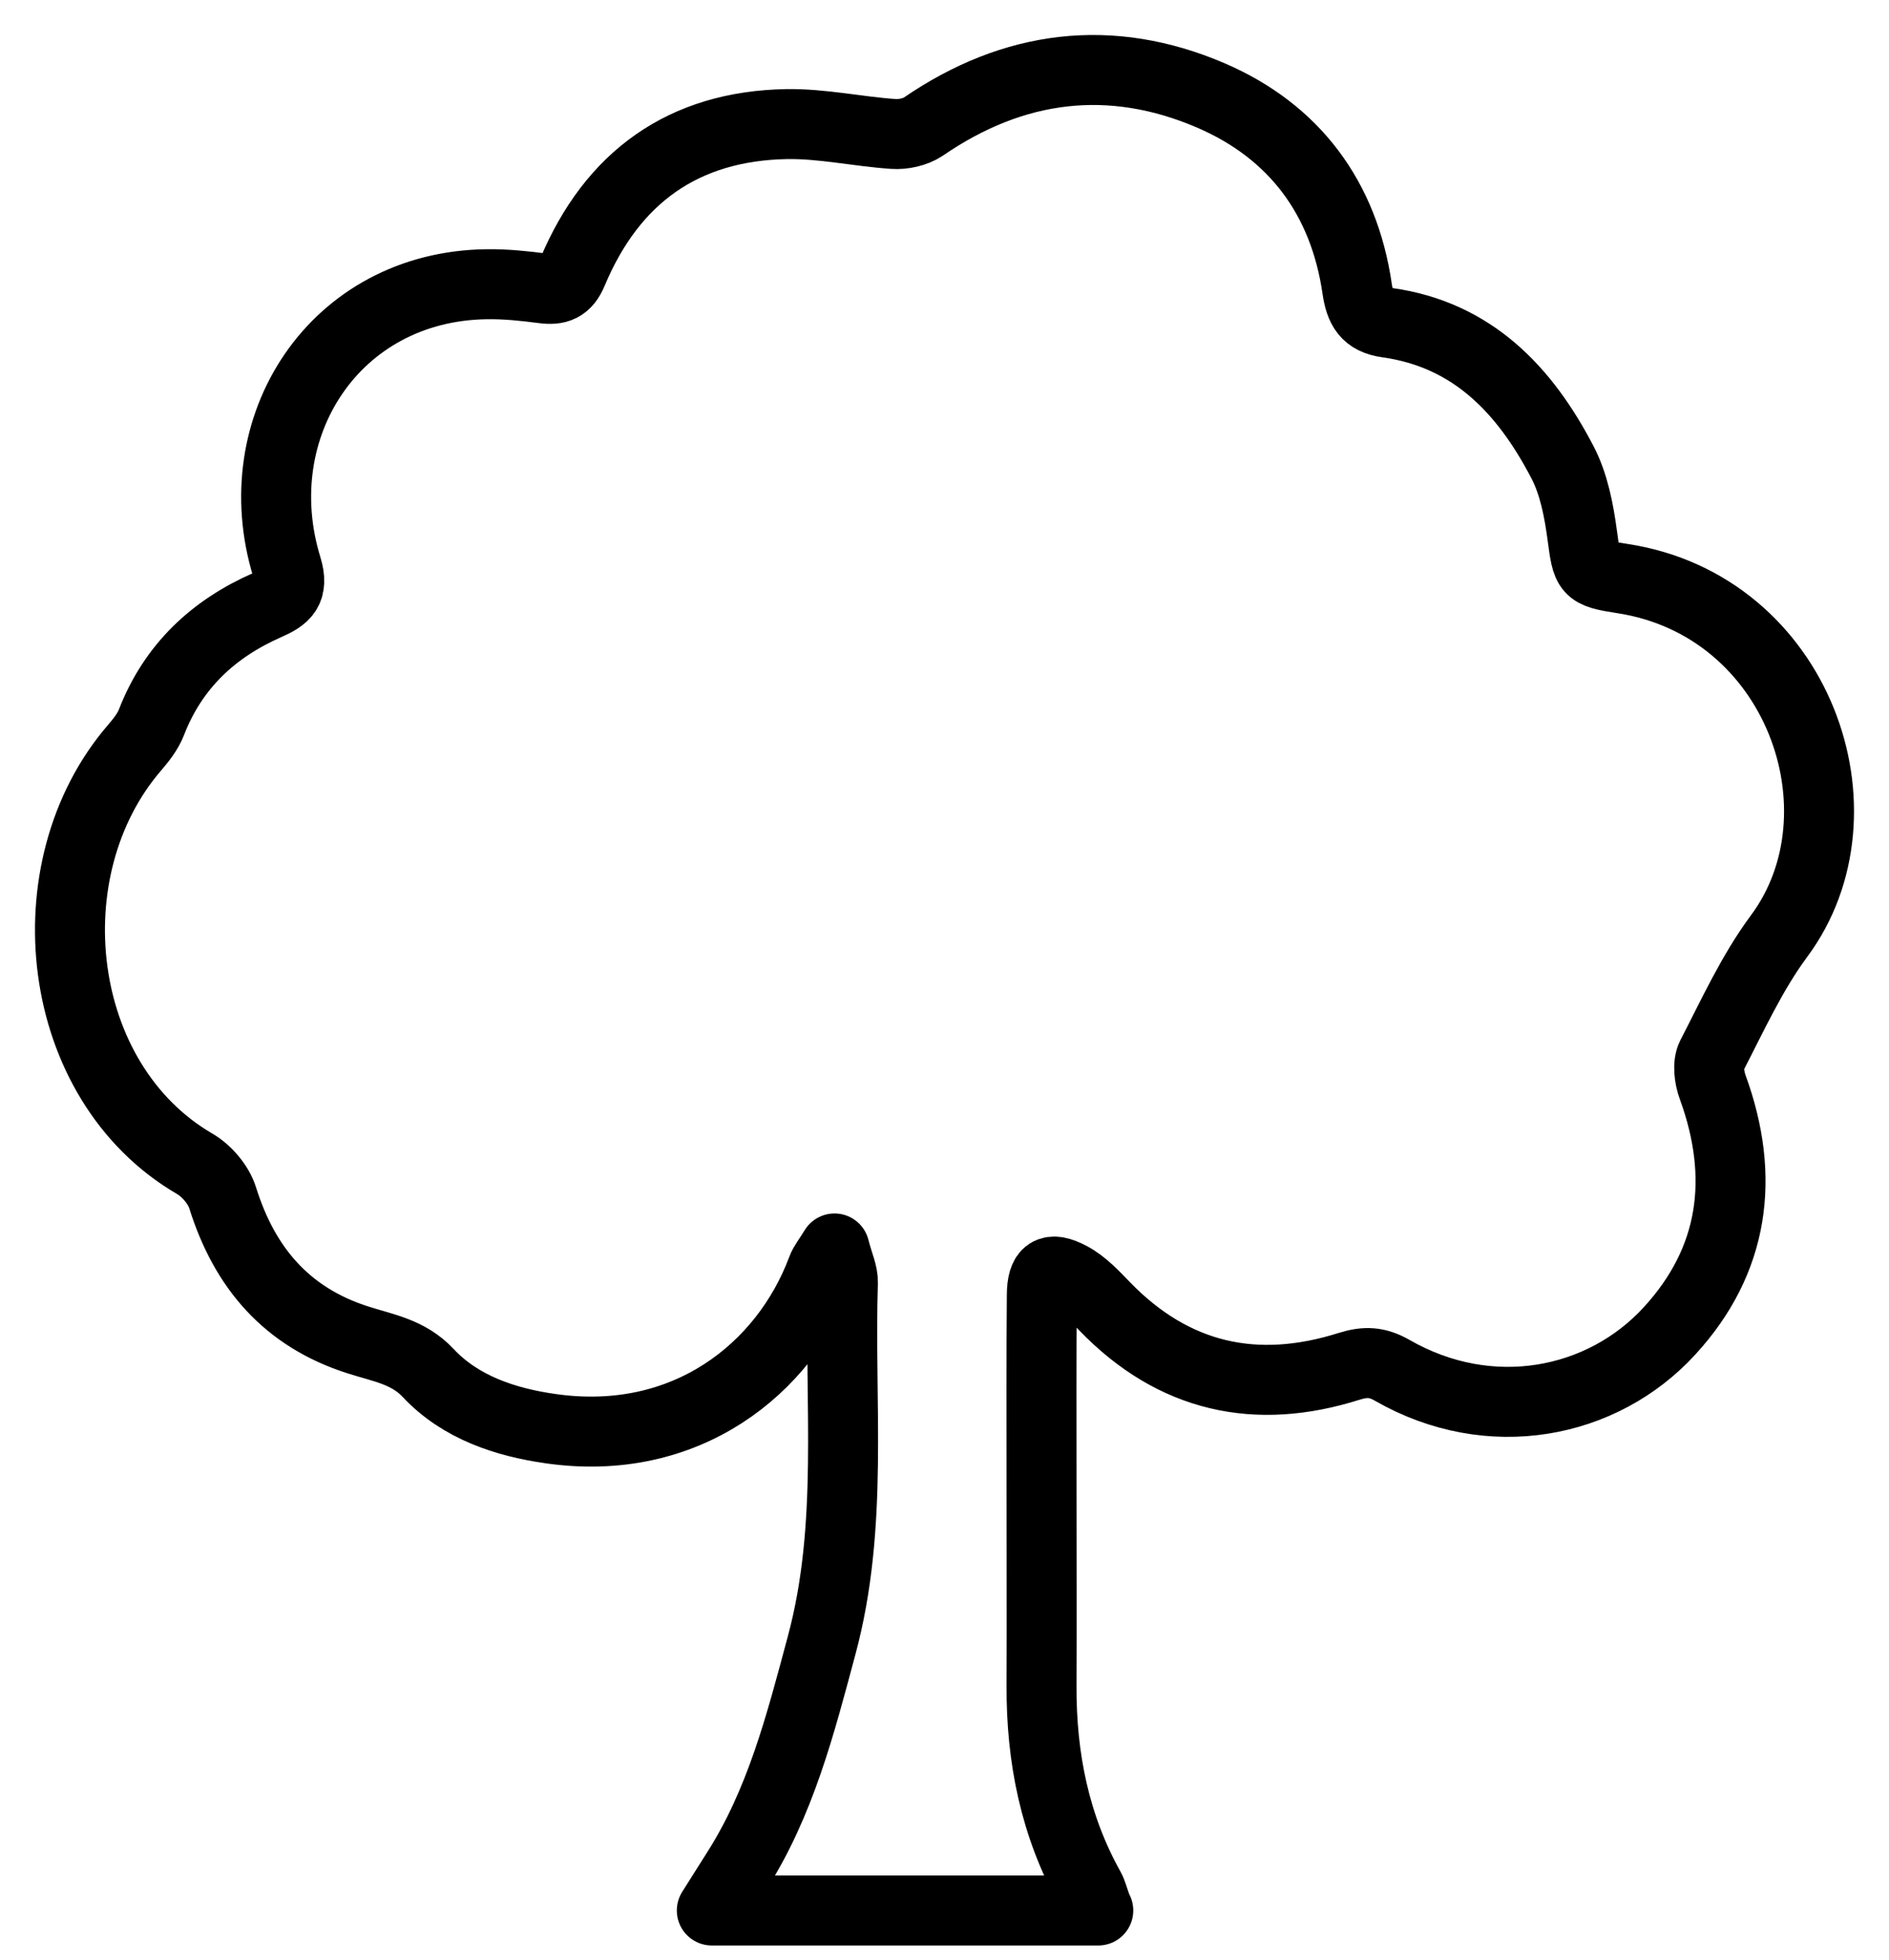 <svg width="27" height="28" viewBox="0 0 27 28" fill="none" xmlns="http://www.w3.org/2000/svg">
<path d="M15.698 27.297H10.174C10.305 27.088 10.412 26.919 10.52 26.749C11.157 25.756 11.441 24.636 11.743 23.512C12.206 21.796 11.993 20.055 12.048 18.325C12.053 18.196 11.985 18.063 11.928 17.838C11.83 17.997 11.777 18.059 11.75 18.132C11.215 19.565 9.797 20.691 7.866 20.412C7.227 20.321 6.583 20.111 6.121 19.618C5.835 19.312 5.47 19.259 5.117 19.145C4.098 18.82 3.496 18.116 3.182 17.113C3.123 16.925 2.953 16.727 2.782 16.628C0.769 15.455 0.432 12.414 1.922 10.685C2.016 10.575 2.112 10.455 2.164 10.322C2.474 9.521 3.049 8.984 3.82 8.645C4.066 8.536 4.203 8.438 4.1 8.103C3.485 6.101 4.781 4.089 6.956 4.061C7.223 4.057 7.494 4.085 7.76 4.12C7.97 4.147 8.092 4.106 8.183 3.886C8.75 2.534 9.768 1.799 11.244 1.773C11.751 1.765 12.259 1.879 12.768 1.914C12.909 1.924 13.082 1.887 13.198 1.809C14.49 0.923 15.876 0.75 17.306 1.363C18.499 1.876 19.209 2.827 19.398 4.125C19.44 4.41 19.528 4.568 19.827 4.61C21.049 4.78 21.797 5.576 22.332 6.603C22.496 6.916 22.568 7.294 22.616 7.652C22.685 8.163 22.678 8.188 23.194 8.267C25.707 8.654 26.742 11.608 25.428 13.376C25.041 13.898 24.765 14.507 24.464 15.088C24.405 15.205 24.43 15.398 24.48 15.534C24.949 16.818 24.788 18.01 23.862 19.017C22.904 20.062 21.298 20.382 19.899 19.579C19.689 19.459 19.521 19.448 19.284 19.522C17.955 19.943 16.777 19.685 15.791 18.667C15.64 18.511 15.485 18.343 15.298 18.244C15.006 18.09 14.894 18.168 14.891 18.503C14.883 19.399 14.887 20.292 14.887 21.188C14.887 22.157 14.891 23.124 14.887 24.093C14.883 25.113 15.076 26.084 15.578 26.984C15.613 27.047 15.627 27.119 15.692 27.297H15.698Z" stroke="black" stroke-linejoin="round"/>
</svg>

